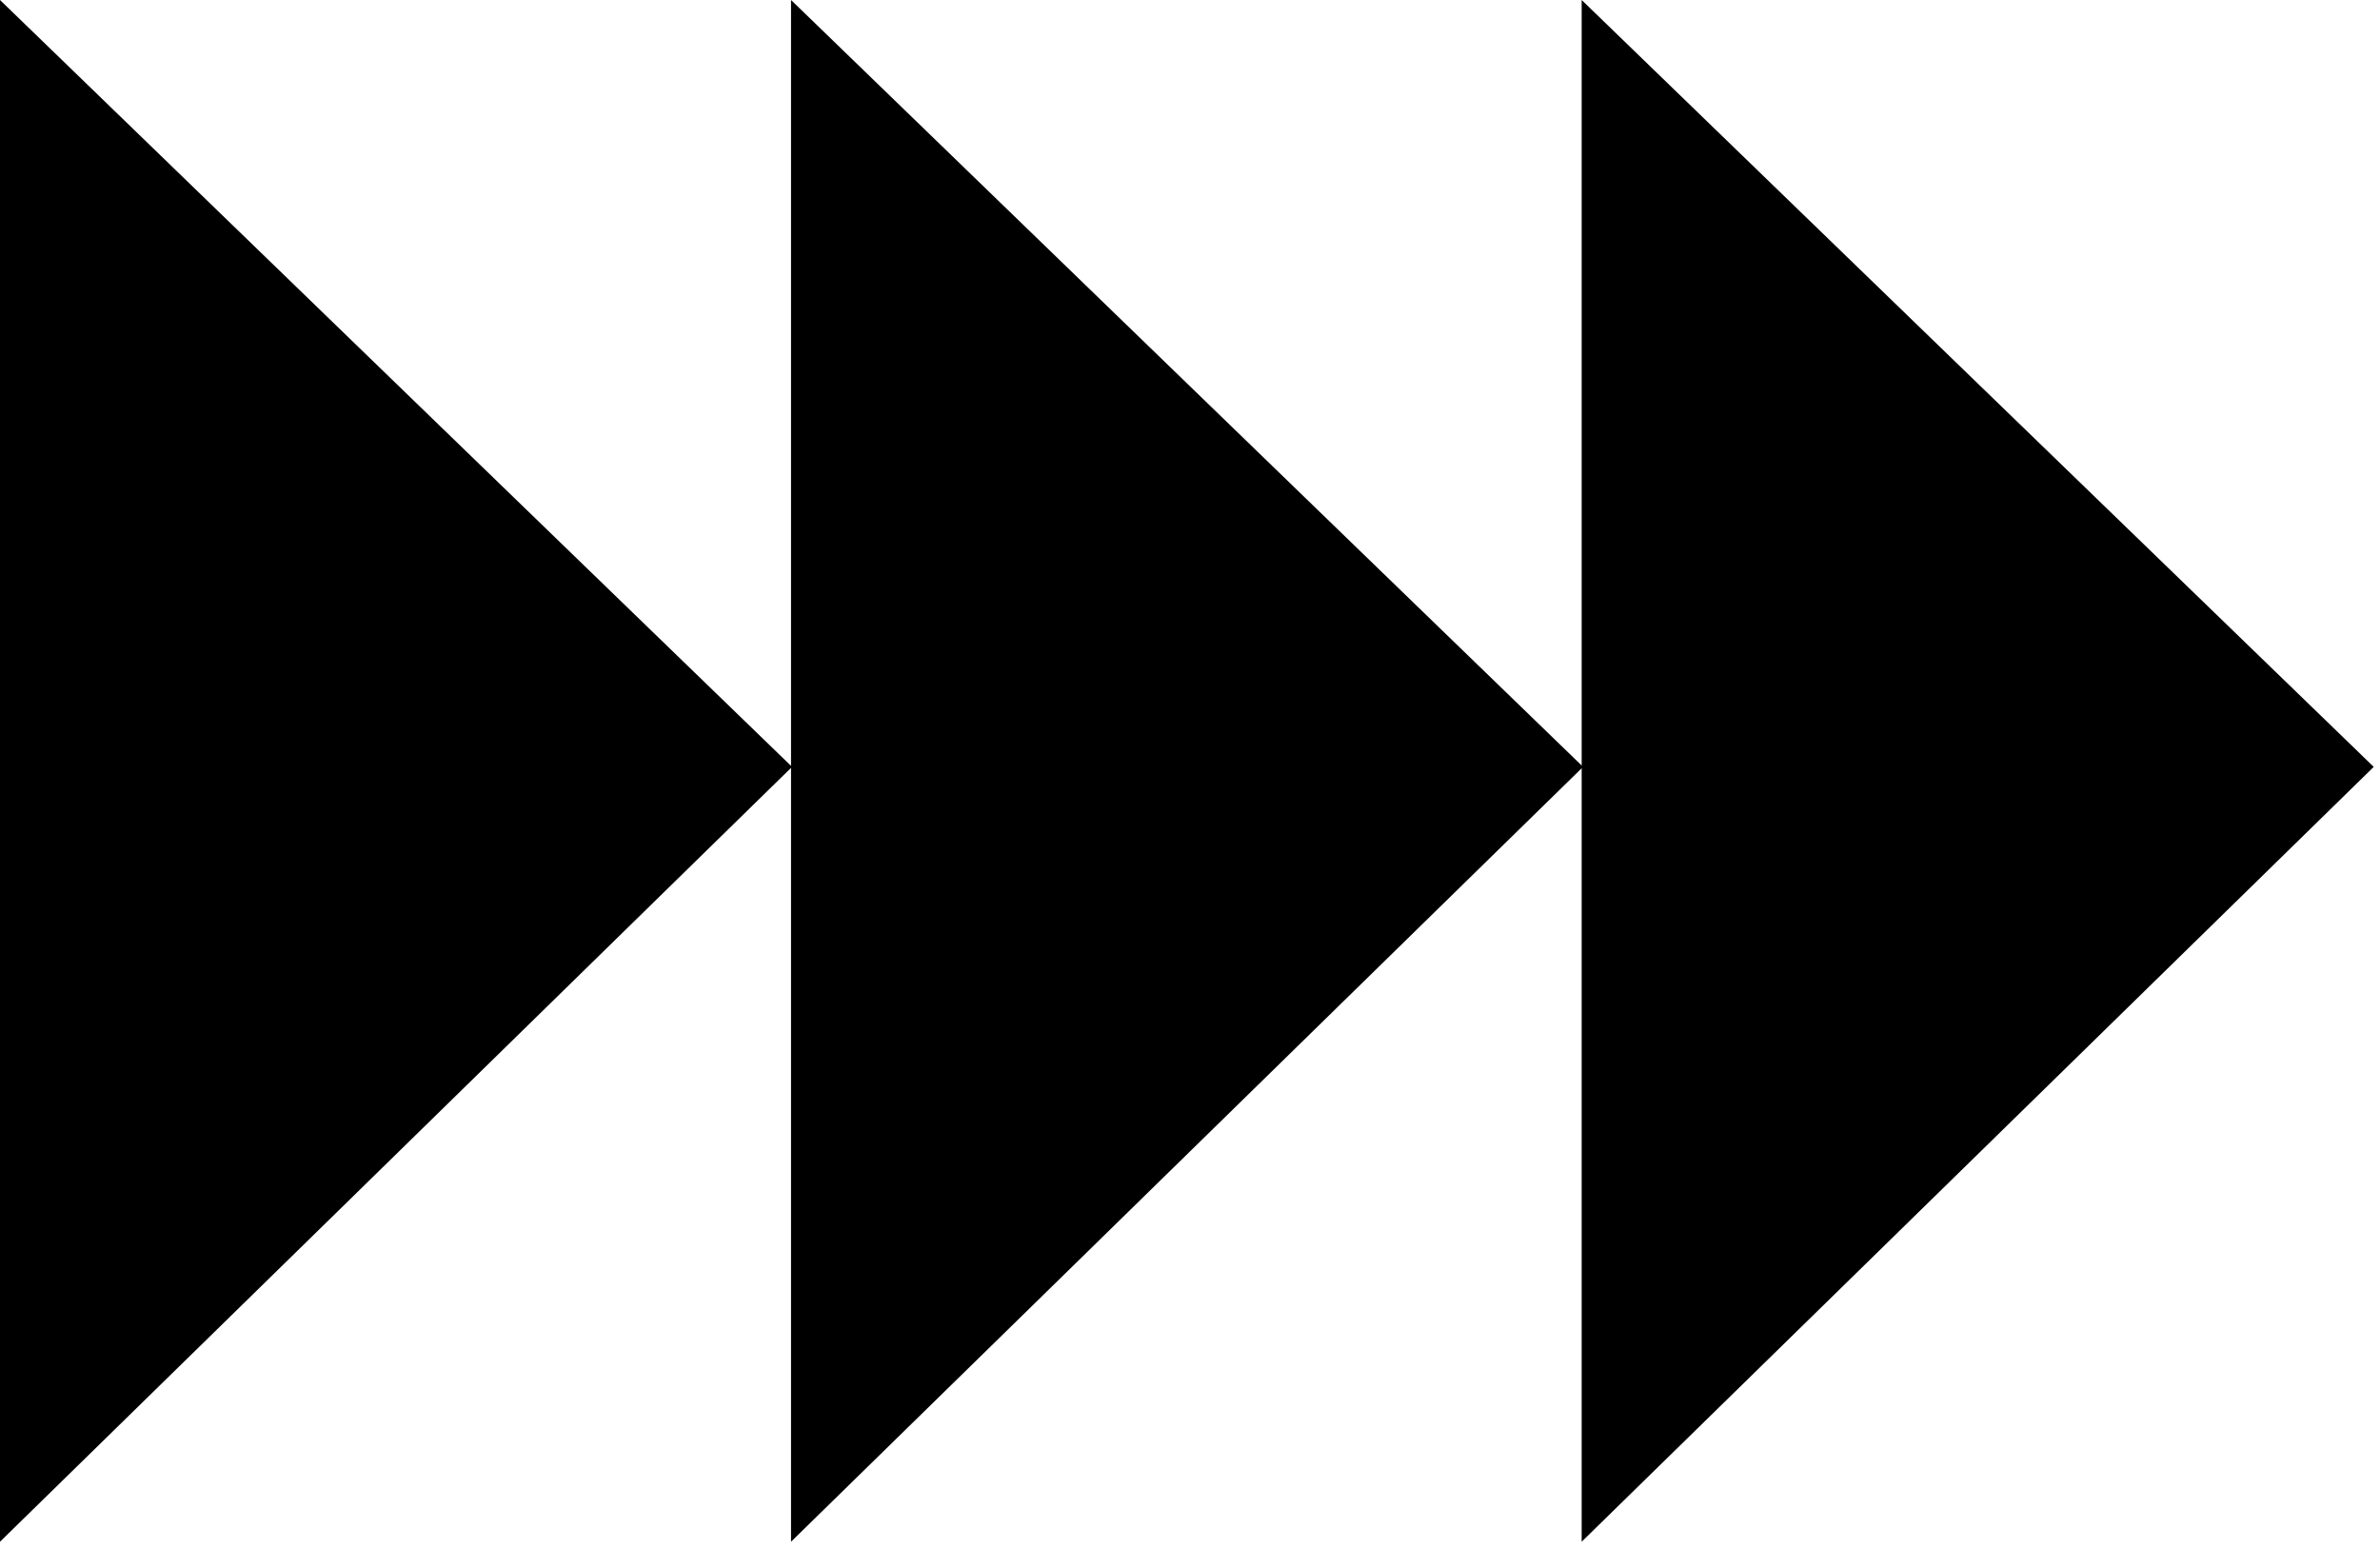 <svg  viewBox="0 0 295 192" fill="none" xmlns="http://www.w3.org/2000/svg">
<path d="M98.176 95.048L6.9062e-06 3.4809e-05L7.62939e-06 191.085L98.176 95.048Z" fill="currentColor"/>
<path d="M196.223 95.048L98.047 3.4809e-05L98.047 191.085L196.223 95.048Z" fill="currentColor"/>
<path d="M294.223 95.048L196.047 3.4809e-05L196.047 191.085L294.223 95.048Z" fill="currentColor"/>
</svg>
